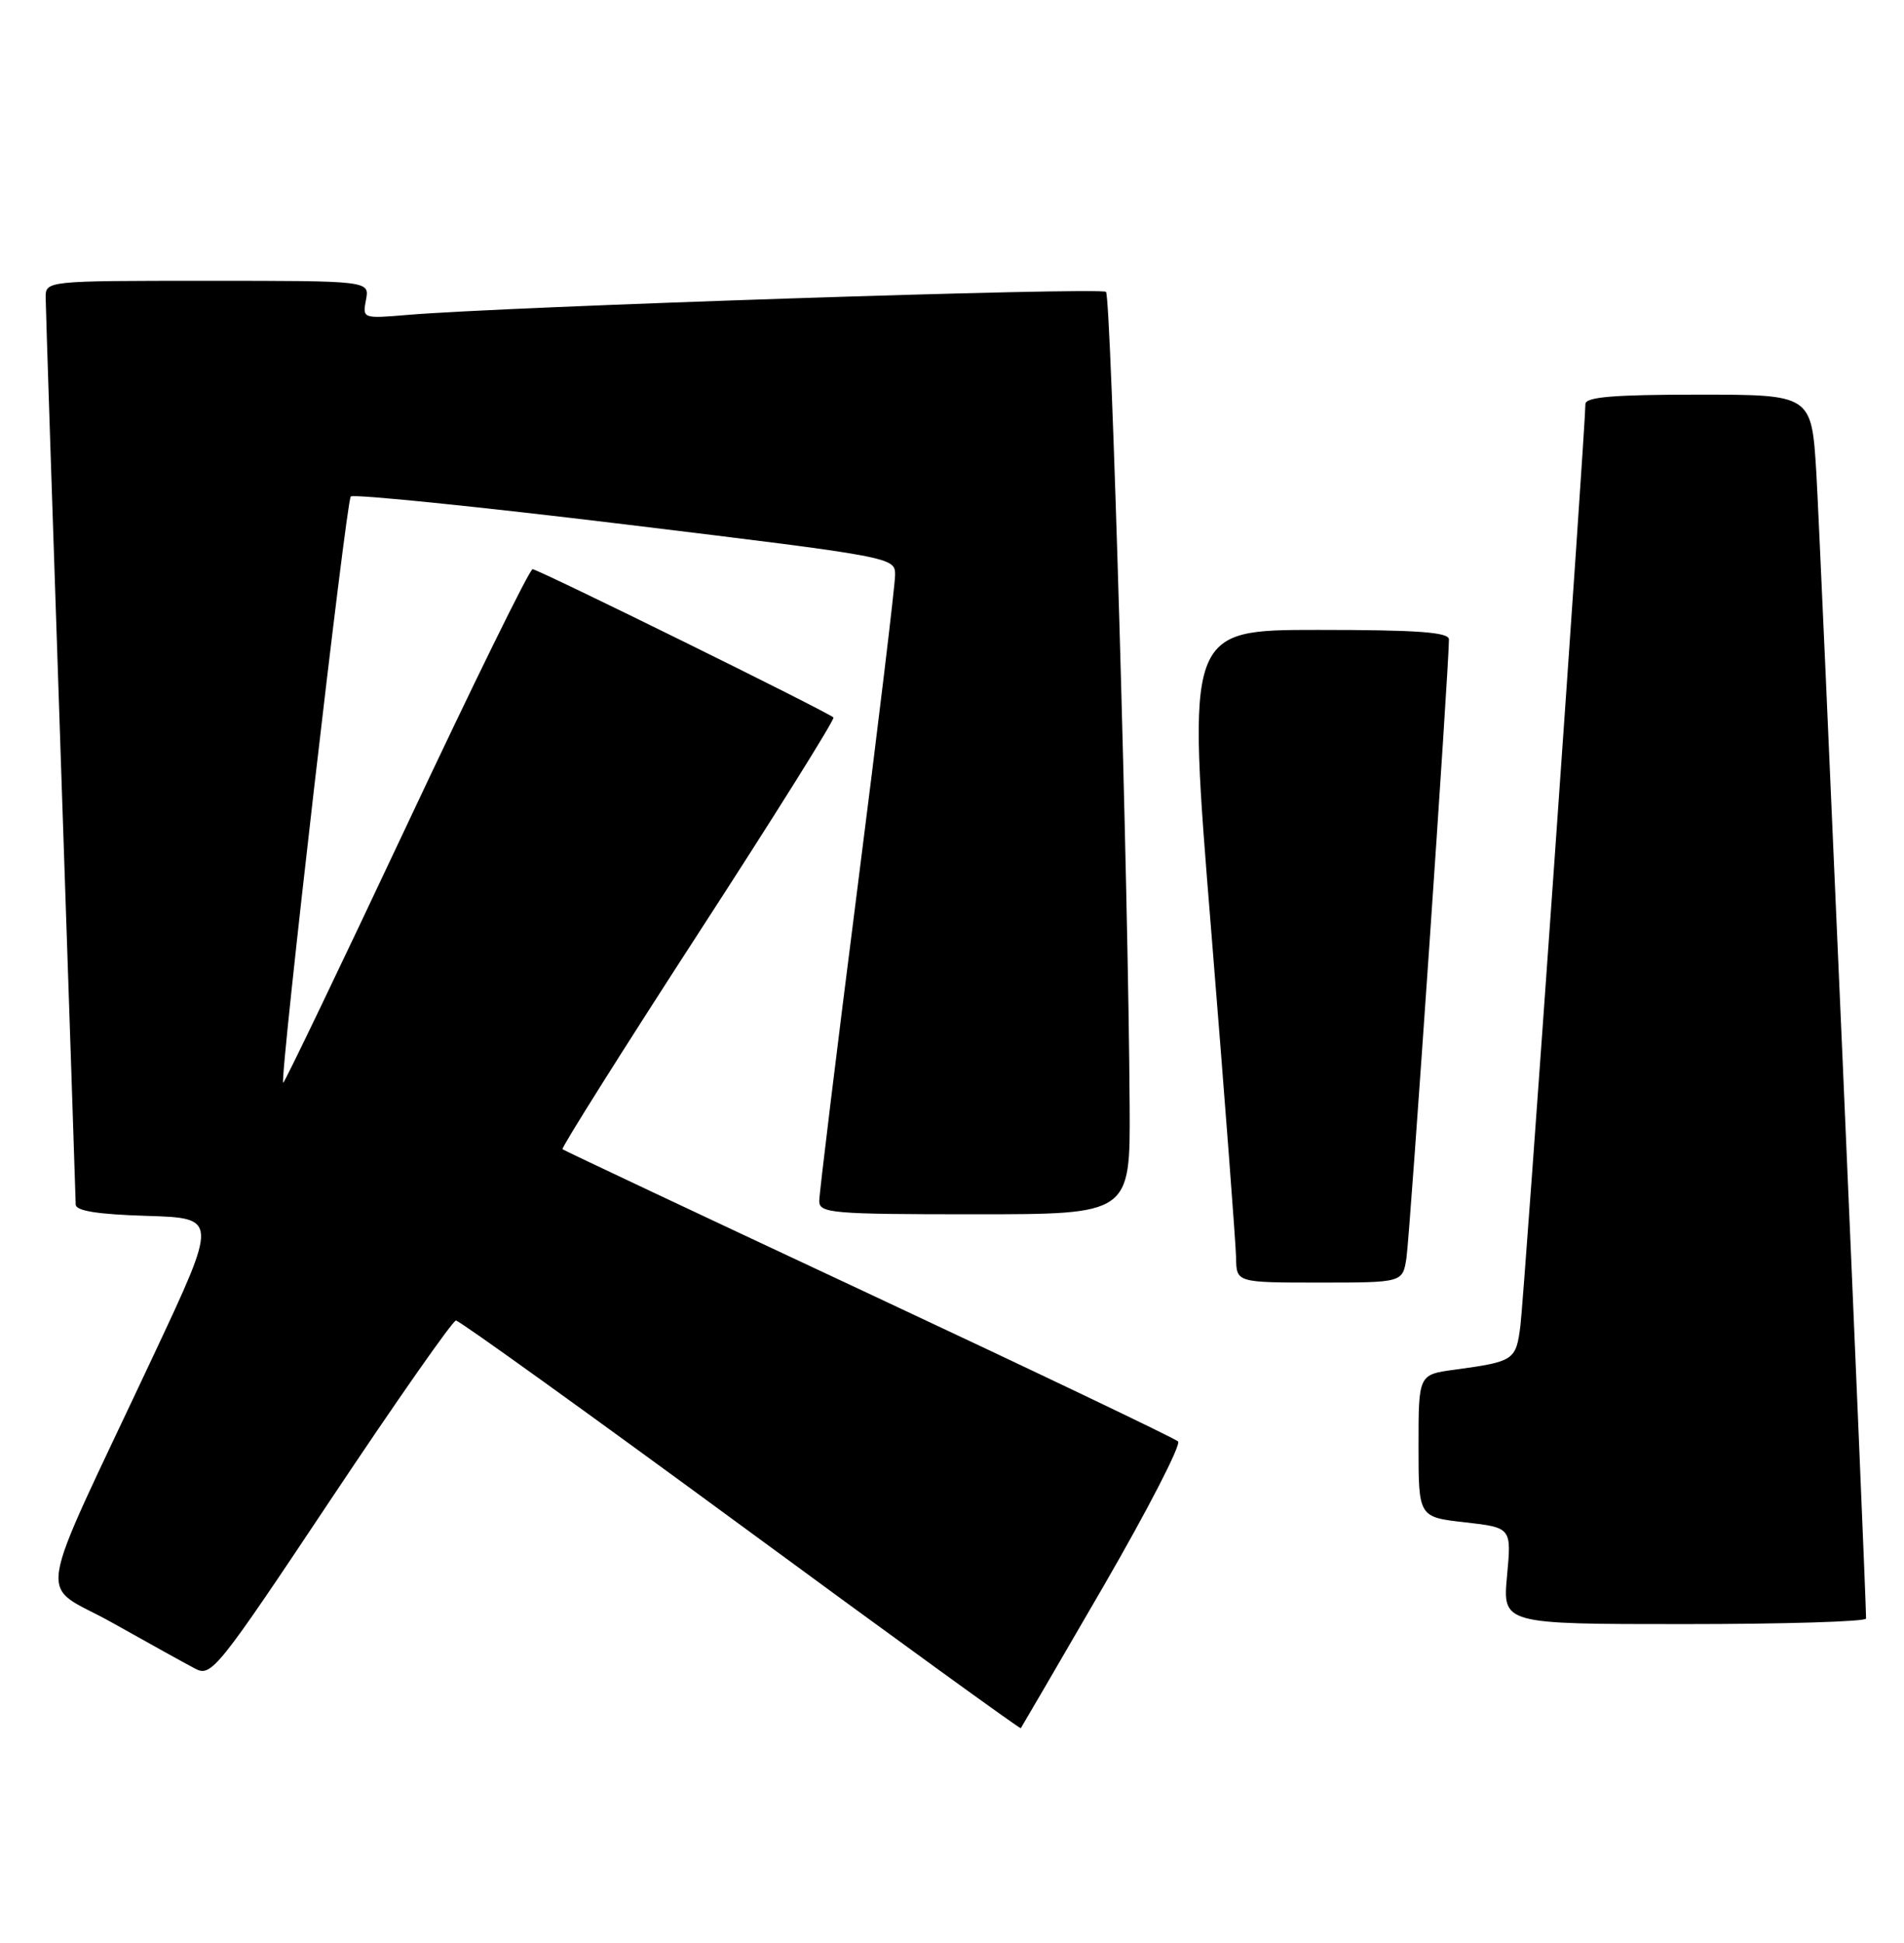<?xml version="1.0" encoding="UTF-8" standalone="no"?>
<!DOCTYPE svg PUBLIC "-//W3C//DTD SVG 1.1//EN" "http://www.w3.org/Graphics/SVG/1.1/DTD/svg11.dtd" >
<svg xmlns="http://www.w3.org/2000/svg" xmlns:xlink="http://www.w3.org/1999/xlink" version="1.1" viewBox="0 0 251 256">
 <g >
 <path fill="currentColor"
d=" M 145.42 209.10 C 151.29 198.97 155.73 190.35 155.30 189.93 C 154.86 189.51 136.50 180.74 114.50 170.44 C 92.50 160.15 74.34 151.59 74.15 151.43 C 73.96 151.27 82.01 138.49 92.03 123.03 C 102.06 107.58 110.09 94.76 109.87 94.54 C 109.17 93.83 70.94 75.00 70.21 75.00 C 69.81 75.00 62.31 90.28 53.53 108.95 C 44.74 127.62 37.46 142.79 37.33 142.67 C 36.85 142.19 45.64 66.03 46.24 65.42 C 46.59 65.08 62.88 66.73 82.44 69.10 C 117.84 73.40 118.00 73.43 118.00 75.76 C 118.00 77.05 115.75 95.74 113.00 117.30 C 110.25 138.85 108.00 157.28 108.00 158.25 C 108.00 159.86 109.62 160.00 128.50 160.00 C 149.00 160.00 149.00 160.00 148.92 145.75 C 148.76 117.24 146.48 39.15 145.80 38.46 C 145.14 37.81 66.65 40.39 53.63 41.50 C 47.82 41.99 47.77 41.97 48.25 39.50 C 48.72 37.00 48.72 37.00 27.36 37.00 C 6.00 37.00 6.00 37.00 6.02 39.25 C 6.03 40.49 6.92 67.60 8.00 99.50 C 9.08 131.40 9.97 158.05 9.98 158.71 C 9.99 159.56 12.86 160.01 19.36 160.21 C 28.73 160.50 28.73 160.50 20.28 178.50 C 4.19 212.77 4.89 208.25 14.82 213.83 C 19.60 216.51 24.50 219.23 25.73 219.87 C 27.86 221.00 28.67 219.99 43.64 197.53 C 52.27 184.59 59.68 174.00 60.11 174.00 C 60.55 174.00 77.44 186.14 97.65 200.97 C 117.85 215.81 134.47 227.84 134.57 227.72 C 134.66 227.60 139.55 219.22 145.42 209.10 Z  M 246.00 213.27 C 246.00 209.99 239.92 70.17 239.44 62.25 C 238.81 52.00 238.81 52.00 223.90 52.00 C 212.65 52.00 209.00 52.31 209.00 53.25 C 209.00 56.33 200.92 170.95 200.43 174.70 C 199.85 179.25 199.60 179.41 191.75 180.48 C 187.00 181.12 187.00 181.12 187.00 190.51 C 187.00 199.90 187.00 199.90 193.13 200.59 C 199.26 201.29 199.26 201.29 198.67 207.64 C 198.08 214.00 198.08 214.00 222.04 214.00 C 235.22 214.00 246.00 213.67 246.00 213.27 Z  M 185.41 165.75 C 185.86 162.86 191.05 87.37 191.01 84.25 C 191.00 83.30 186.87 83.00 173.73 83.00 C 156.45 83.00 156.45 83.00 159.68 122.75 C 161.45 144.61 162.92 163.96 162.95 165.75 C 163.00 169.00 163.00 169.00 173.95 169.00 C 184.91 169.00 184.91 169.00 185.41 165.75 Z "/>
</g>
</svg>